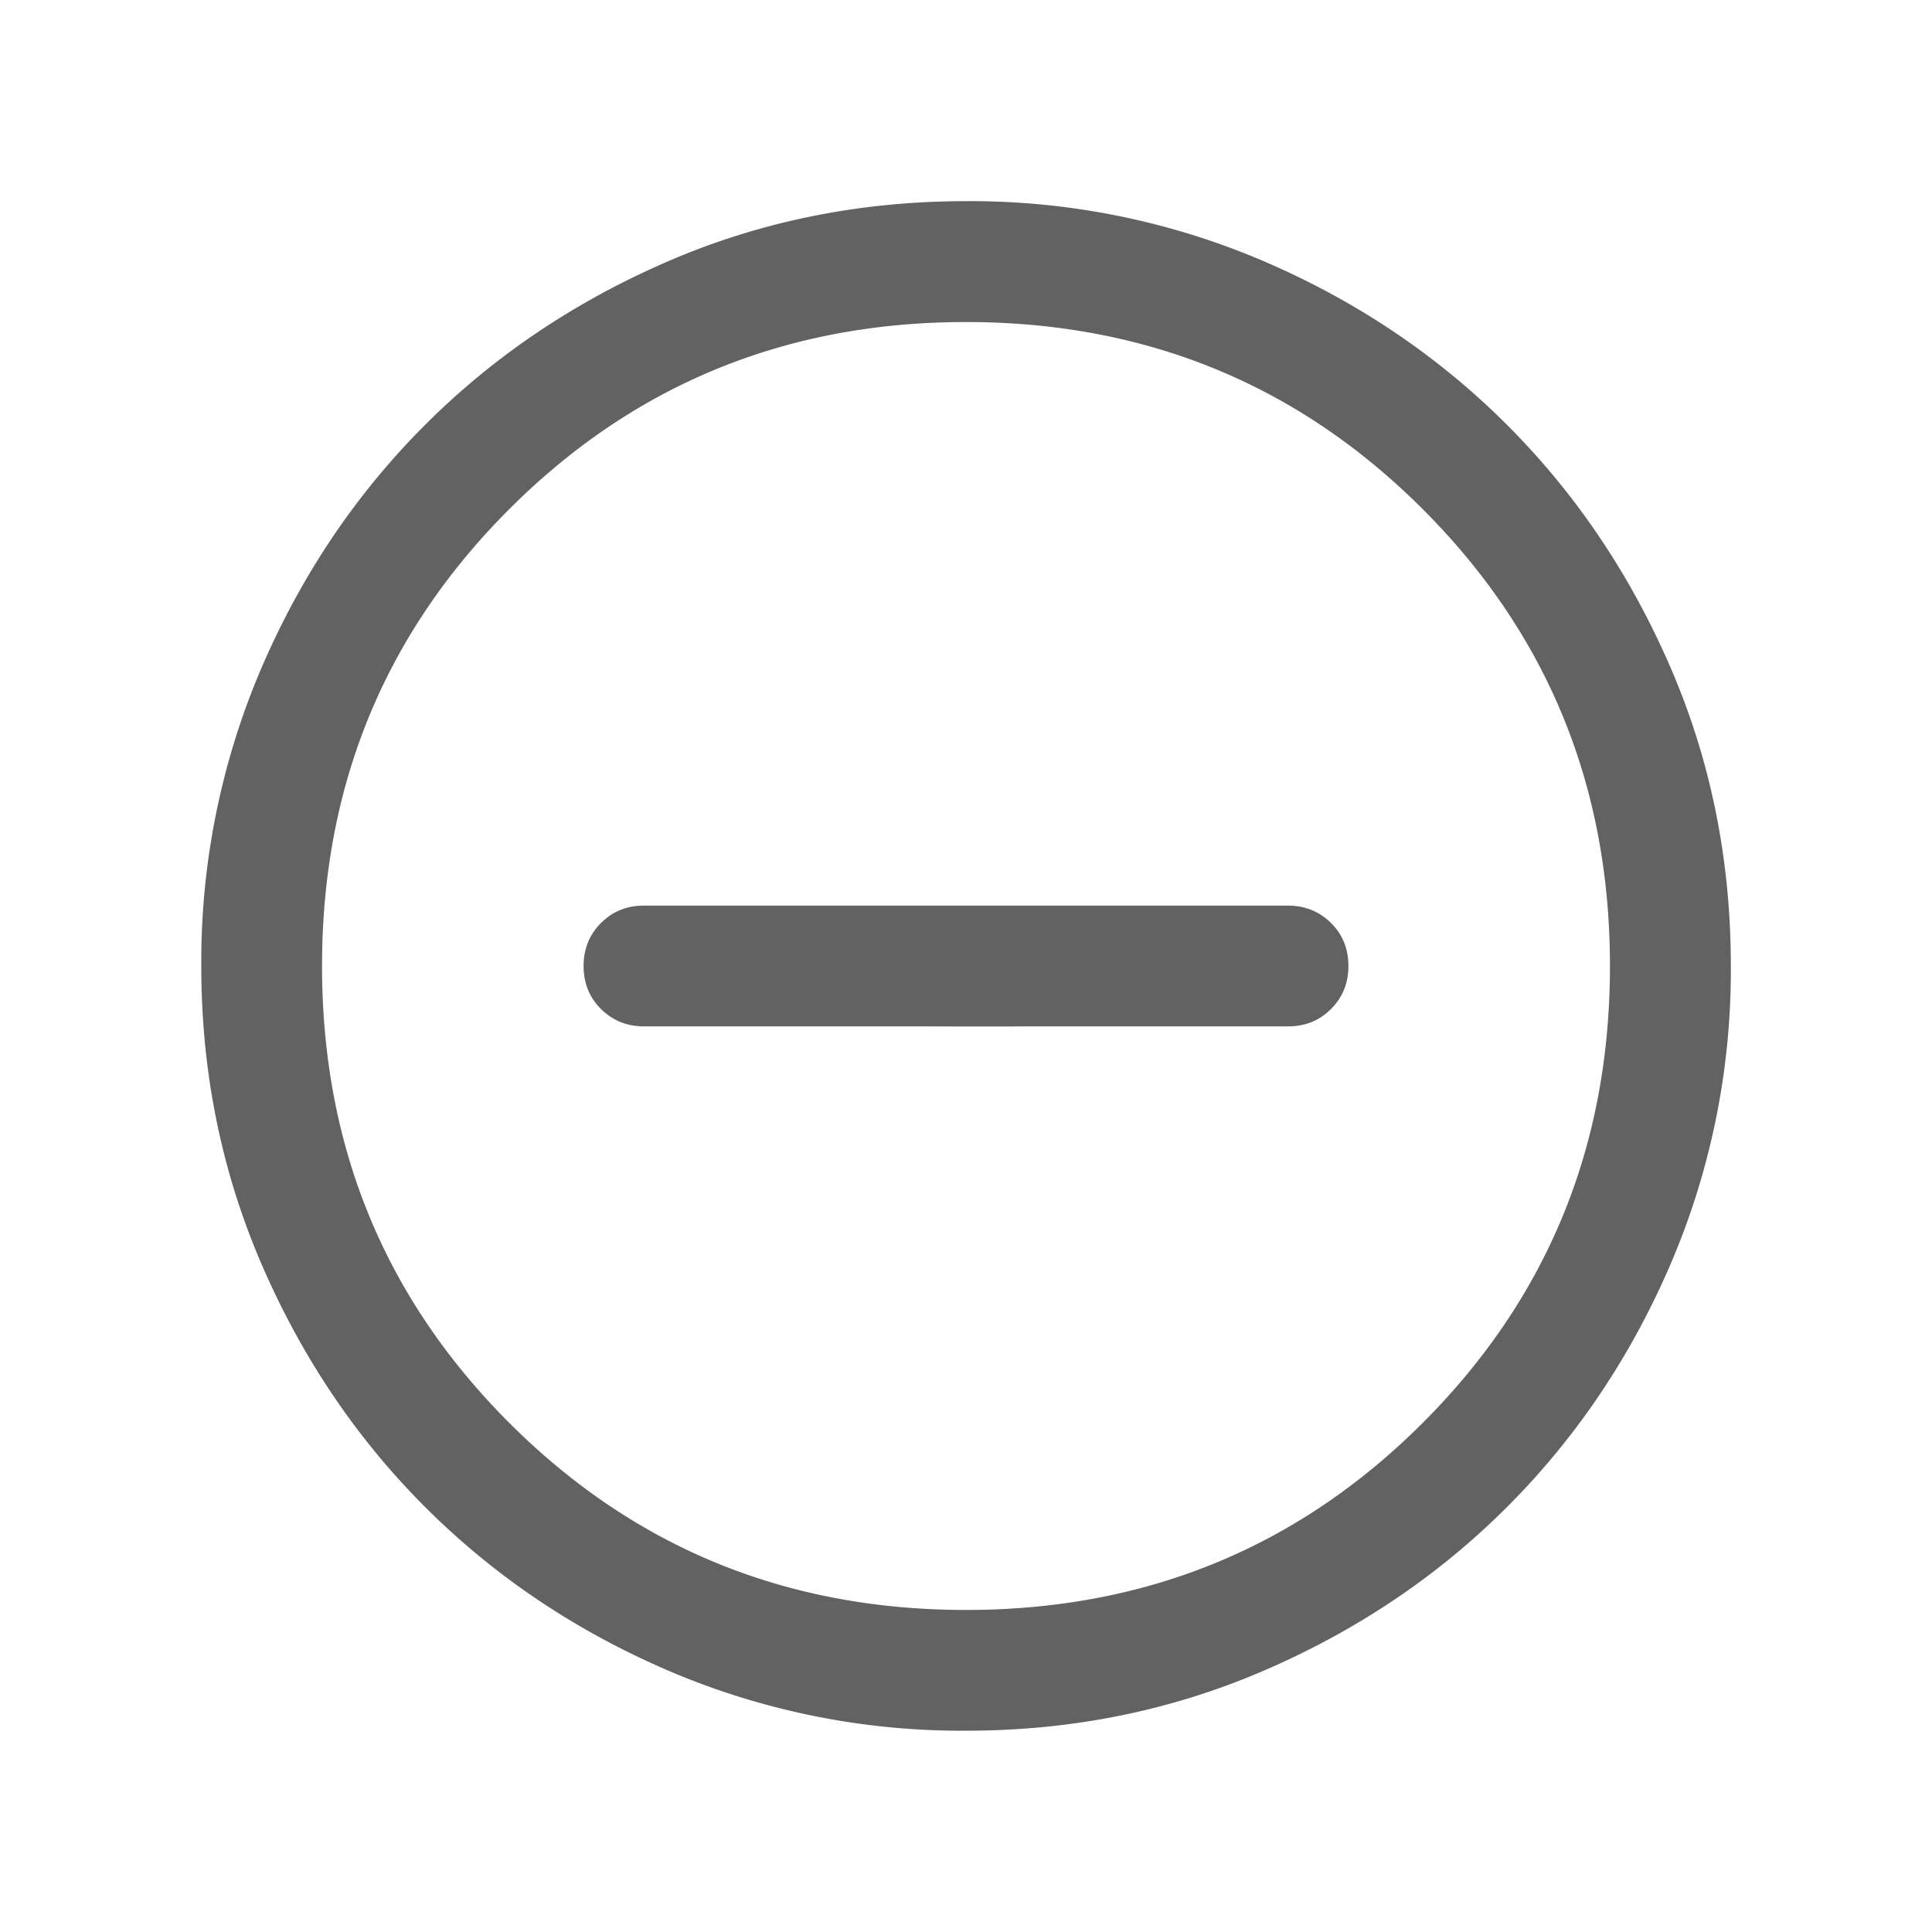 <svg xmlns="http://www.w3.org/2000/svg" width="16" height="16" fill="none" xmlns:v="https://vecta.io/nano"><mask id="A" maskUnits="userSpaceOnUse" x="0" y="0" width="16" height="16" mask-type="alpha"><path fill="#d9d9d9" d="M0 0h16v16H0z"/></mask><g mask="url(#A)"><path d="M7.5 8.5c.145 0-.068 0 .084 0L8 8.501h.333L8.5 8.5h2.167c.142 0 .26-.048.356-.144s.144-.215.144-.356-.048-.261-.144-.356-.215-.144-.356-.144H8.5h-.214-.264-.338H7.5 5.333c-.142 0-.26.048-.356.144s-.144.215-.144.356.048.261.144.356.214.144.356.144H7.5zm.501 5.833a6.17 6.17 0 0 1-2.47-.499c-.771-.332-1.441-.784-2.011-1.354s-1.021-1.24-1.354-2.011-.499-1.594-.499-2.469a6.17 6.17 0 0 1 .499-2.47c.332-.771.784-1.441 1.354-2.011s1.24-1.021 2.01-1.354 1.594-.499 2.47-.499a6.17 6.17 0 0 1 2.47.499c.771.332 1.441.784 2.011 1.354s1.021 1.24 1.354 2.01.499 1.594.499 2.47a6.17 6.17 0 0 1-.499 2.47c-.332.771-.784 1.441-1.354 2.011s-1.24 1.021-2.011 1.354-1.594.499-2.469.499zm-.001-1c1.489 0 2.75-.517 3.783-1.55s1.55-2.294 1.55-3.783-.517-2.75-1.55-3.783S9.489 2.667 8 2.667s-2.75.517-3.783 1.55S2.667 6.511 2.667 8s.517 2.75 1.55 3.783 2.294 1.55 3.783 1.55z" fill="#636263"/></g></svg>